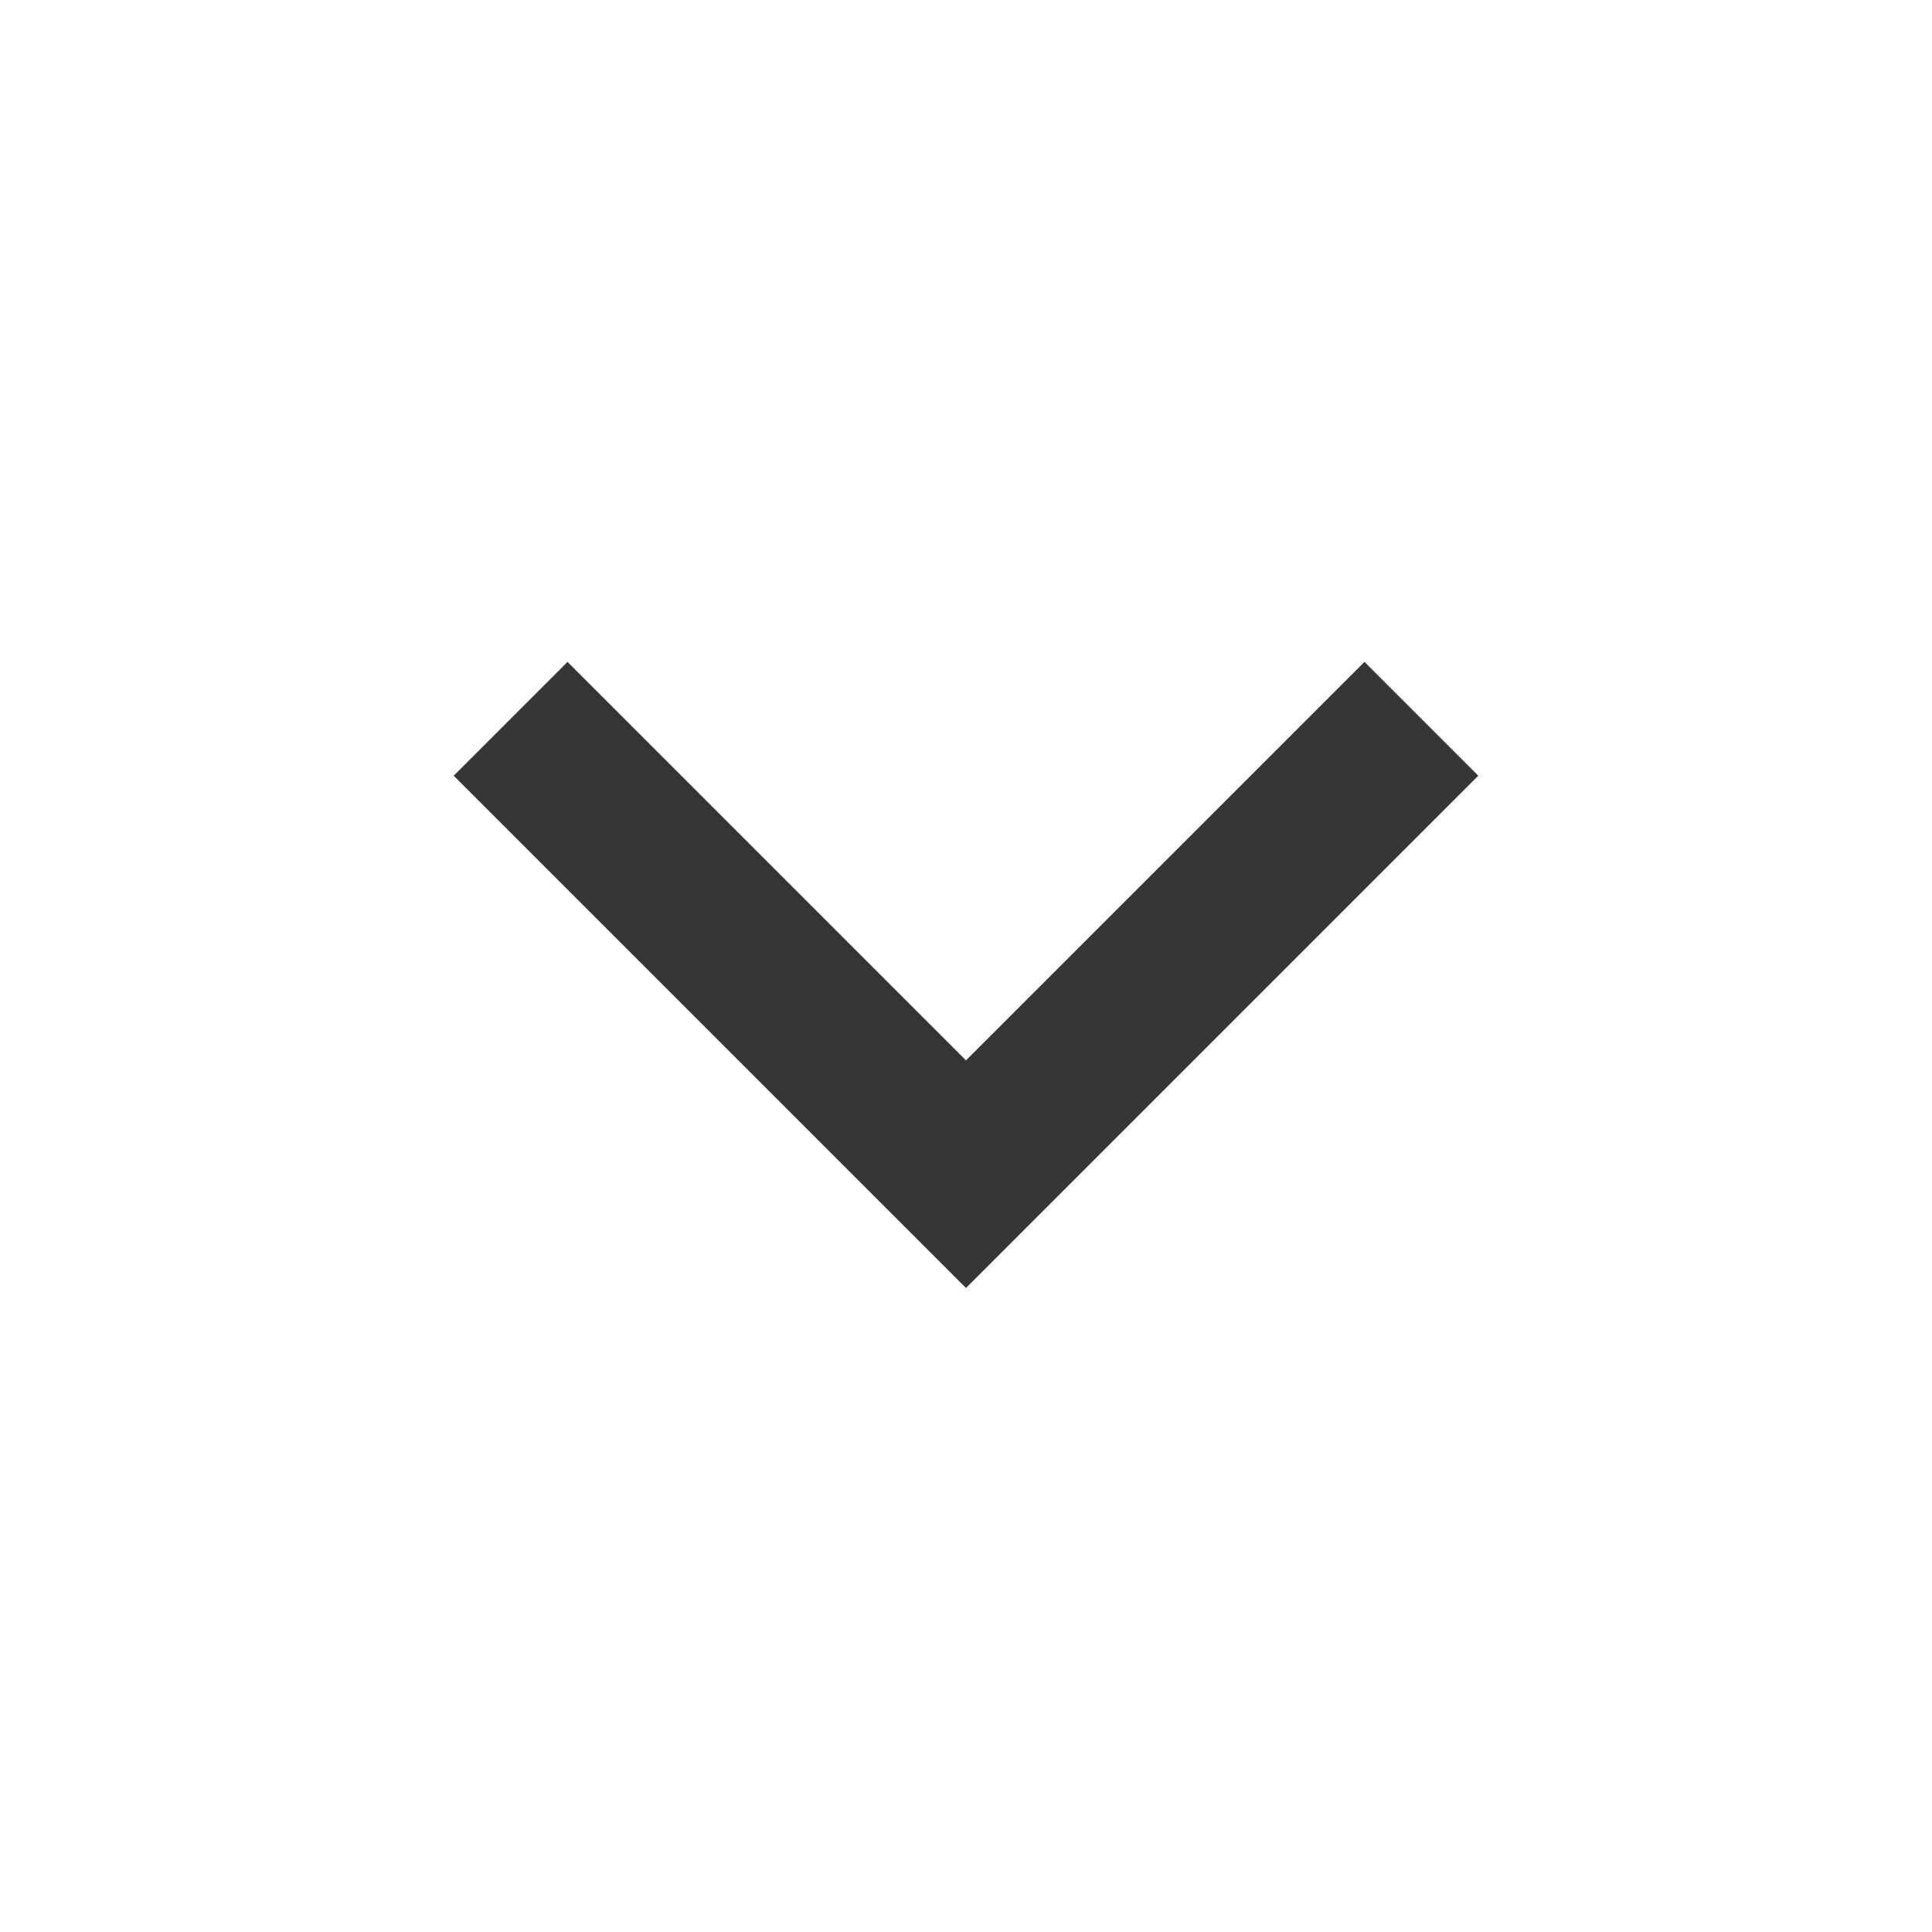 <svg id="Group_90939" data-name="Group 90939" xmlns="http://www.w3.org/2000/svg" width="24" height="24" viewBox="0 0 24 24">
  <path id="Path_3" data-name="Path 3" d="M0,0H24V24H0Z" fill="none"/>
  <path id="Path_4" data-name="Path 4" d="M12,13.172l4.95-4.95,1.414,1.414L12,16,5.636,9.636,7.05,8.222Z" fill="#363636"/>
</svg>
